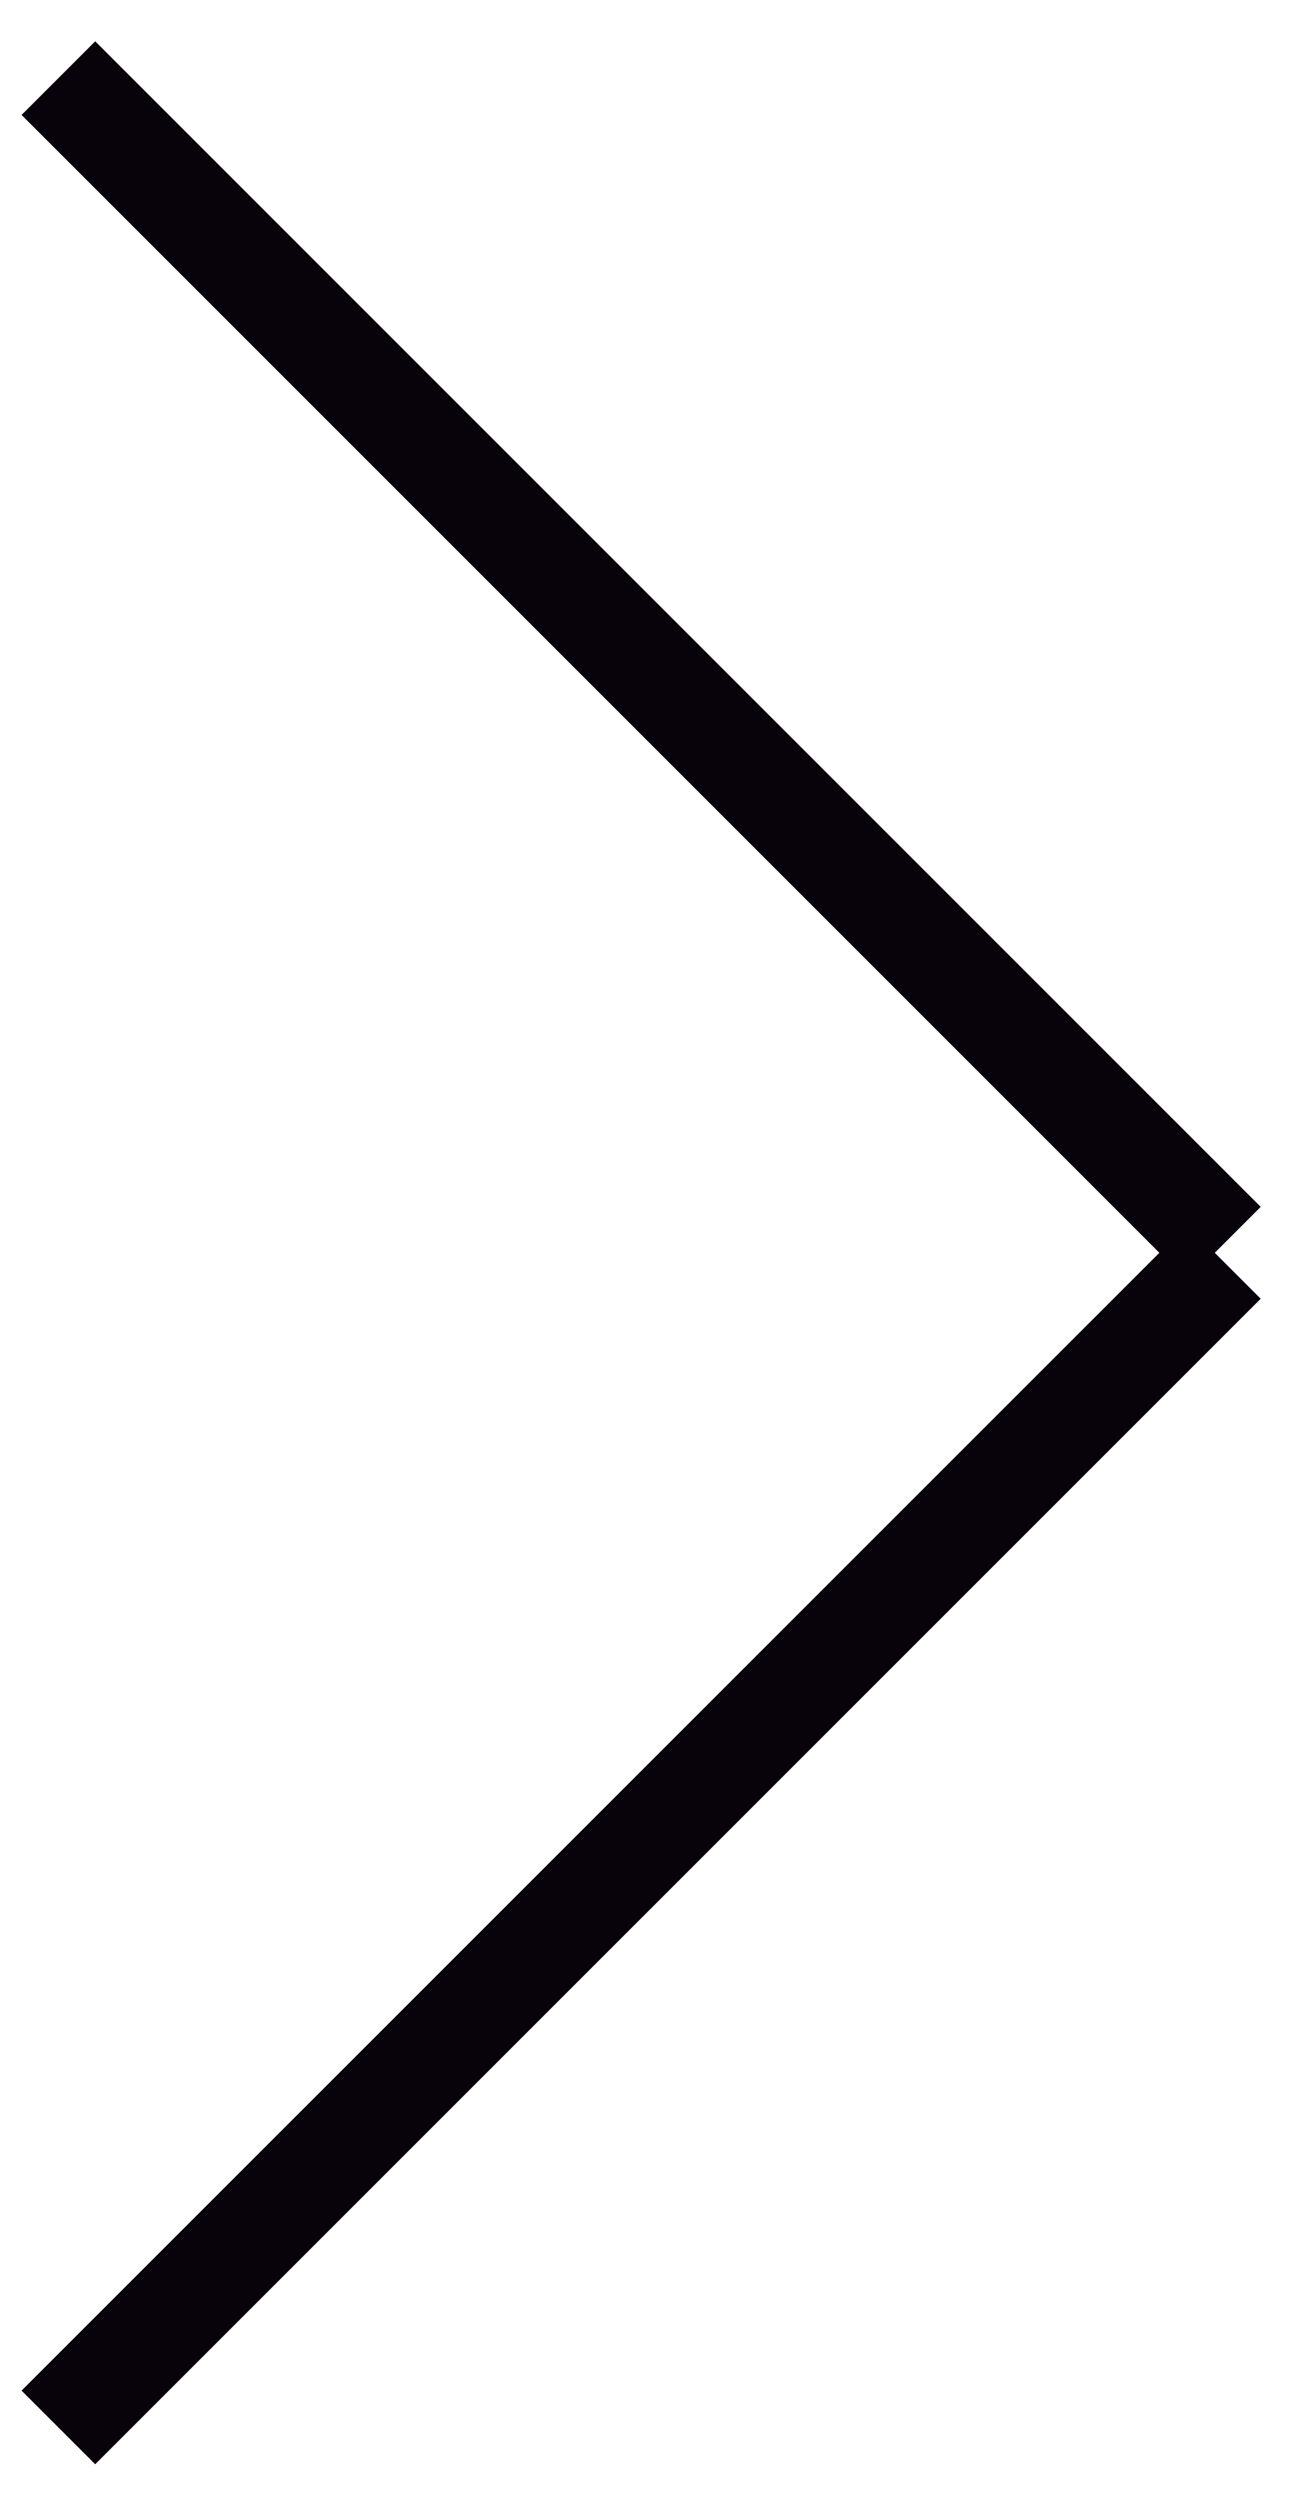 <svg xmlns="http://www.w3.org/2000/svg" xmlns:xlink="http://www.w3.org/1999/xlink" width="25" height="48" viewBox="0 0 25 48"><defs><path id="a" d="M1120.121 308.5l22.379 22.379"/><path id="b" d="M1120.121 353.607l22.379-22.378"/></defs><use fill="#fff" fill-opacity="0" stroke="#08020b" stroke-miterlimit="50" stroke-width="2" xlink:href="#a" transform="translate(-1119 -307)"/><use fill="#fff" fill-opacity="0" stroke="#08020b" stroke-miterlimit="50" stroke-width="2" xlink:href="#b" transform="translate(-1119 -307)"/></svg>